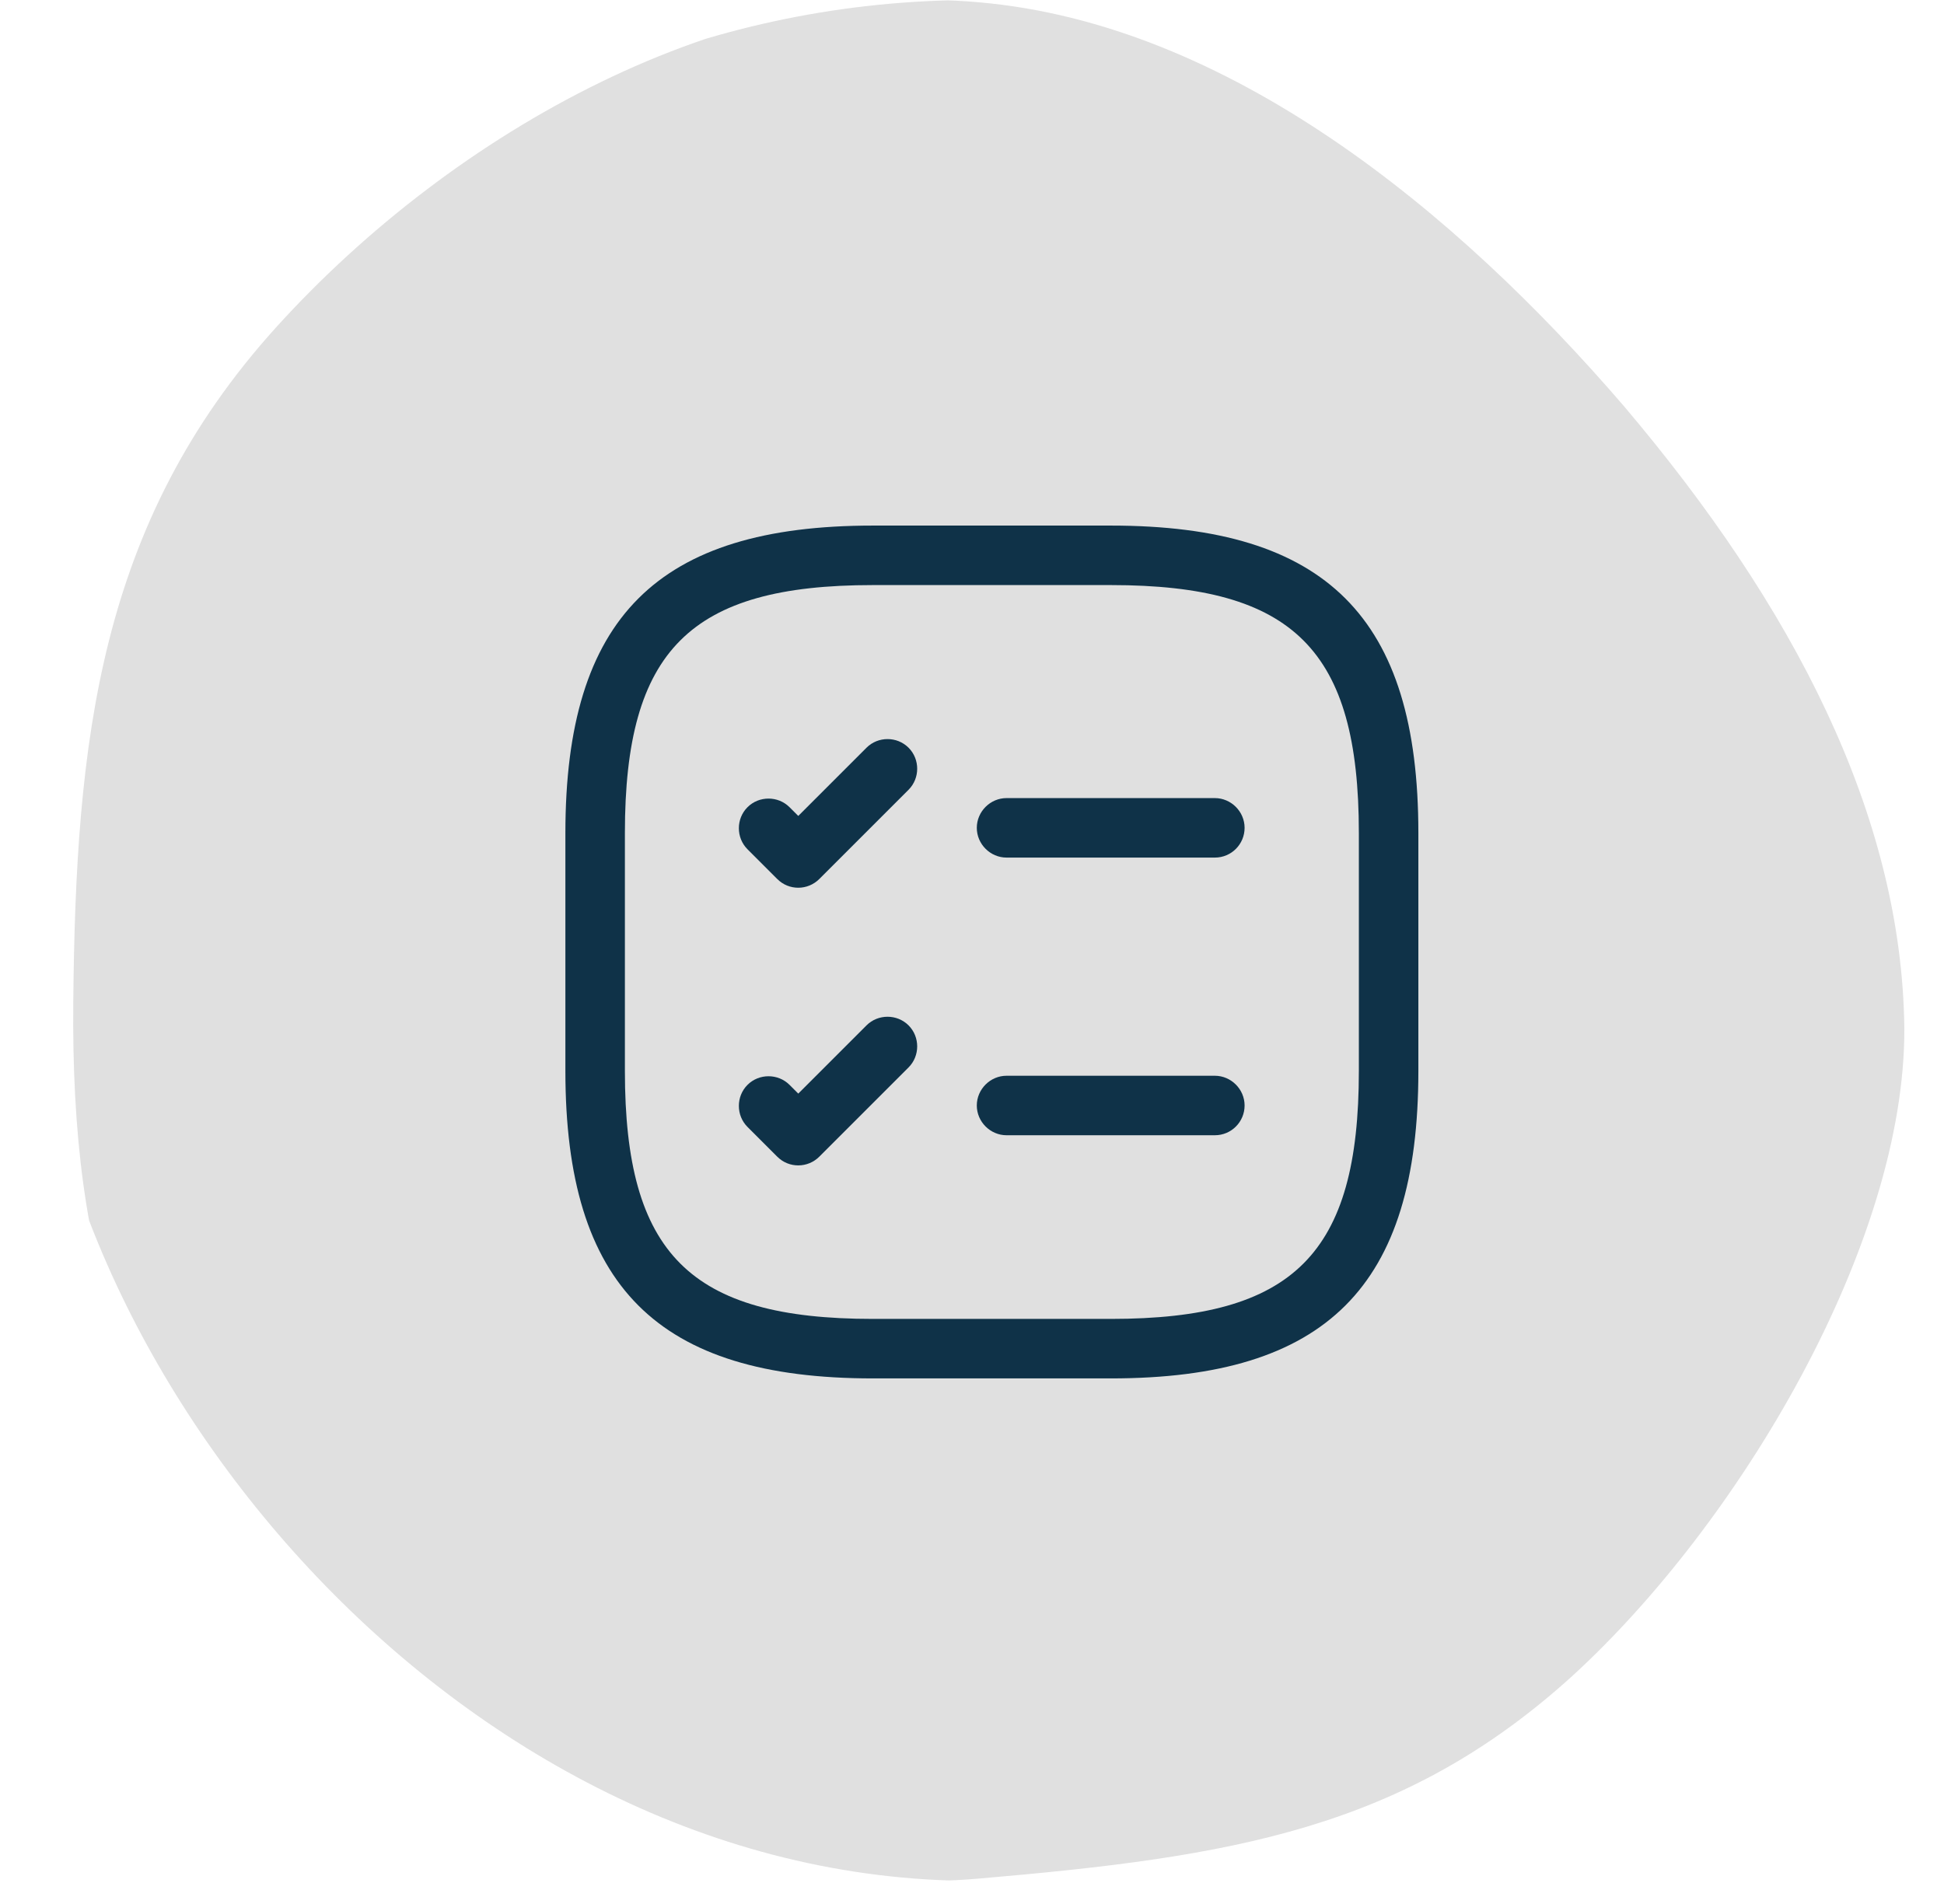 <svg width="49" height="48" viewBox="0 0 49 48" fill="none" xmlns="http://www.w3.org/2000/svg">
<g clip-path="url(#clip0_163_302)">
<g clip-path="url(#clip1_163_302)">
<path d="M40.945 10.254C45.165 15.237 47.935 20.504 48 25.911C48.032 31.349 43.849 38.396 39.629 42.254C35.376 46.113 31.055 46.813 24.676 47.359C18.266 47.937 12.186 44.113 7.676 40.254C3.166 36.366 1.782 31.816 1.847 25.254C1.911 18.692 2.48 13.206 6.958 8.254C11.468 3.272 18.362 -0.519 24.676 0.058C30.958 0.605 36.692 5.302 40.945 10.254Z" fill="#E0E0E0"/>
<path d="M30.621 21.62H25.371C24.961 21.62 24.621 21.28 24.621 20.87C24.621 20.46 24.961 20.12 25.371 20.12H30.621C31.031 20.12 31.371 20.46 31.371 20.87C31.371 21.28 31.041 21.62 30.621 21.62Z" fill="#03283F" fill-opacity="0.94"/>
<path d="M20.121 22.38C19.931 22.38 19.741 22.31 19.591 22.16L18.841 21.41C18.551 21.12 18.551 20.64 18.841 20.35C19.131 20.06 19.611 20.06 19.901 20.35L20.121 20.57L21.841 18.85C22.131 18.56 22.611 18.56 22.901 18.85C23.191 19.14 23.191 19.62 22.901 19.91L20.651 22.16C20.511 22.3 20.321 22.38 20.121 22.38Z" fill="#03283F" fill-opacity="0.94"/>
<path d="M30.621 28.62H25.371C24.961 28.62 24.621 28.28 24.621 27.87C24.621 27.46 24.961 27.12 25.371 27.12H30.621C31.031 27.12 31.371 27.46 31.371 27.87C31.371 28.28 31.041 28.62 30.621 28.62Z" fill="#03283F" fill-opacity="0.94"/>
<path d="M20.121 29.38C19.931 29.38 19.741 29.31 19.591 29.16L18.841 28.41C18.551 28.12 18.551 27.64 18.841 27.35C19.131 27.06 19.611 27.06 19.901 27.35L20.121 27.57L21.841 25.85C22.131 25.56 22.611 25.56 22.901 25.85C23.191 26.14 23.191 26.62 22.901 26.91L20.651 29.16C20.511 29.3 20.321 29.38 20.121 29.38Z" fill="#03283F" fill-opacity="0.94"/>
<path d="M28.001 34.75H22.001C16.571 34.75 14.251 32.43 14.251 27V21C14.251 15.57 16.571 13.25 22.001 13.25H28.001C33.431 13.25 35.751 15.57 35.751 21V27C35.751 32.43 33.431 34.75 28.001 34.75ZM22.001 14.75C17.391 14.75 15.751 16.39 15.751 21V27C15.751 31.61 17.391 33.25 22.001 33.25H28.001C32.611 33.25 34.251 31.61 34.251 27V21C34.251 16.39 32.611 14.75 28.001 14.75H22.001Z" fill="#03283F" fill-opacity="0.94"/>
</g>
</g>
<defs>
<clipPath id="clip0_163_302">
<rect x="0.845" width="48.155" height="47.417" rx="23.709" fill="white"/>
</clipPath>
<clipPath id="clip1_163_302">
<rect width="48.155" height="47.417" fill="white" transform="translate(0.845)"/>
</clipPath>
</defs>
</svg>
